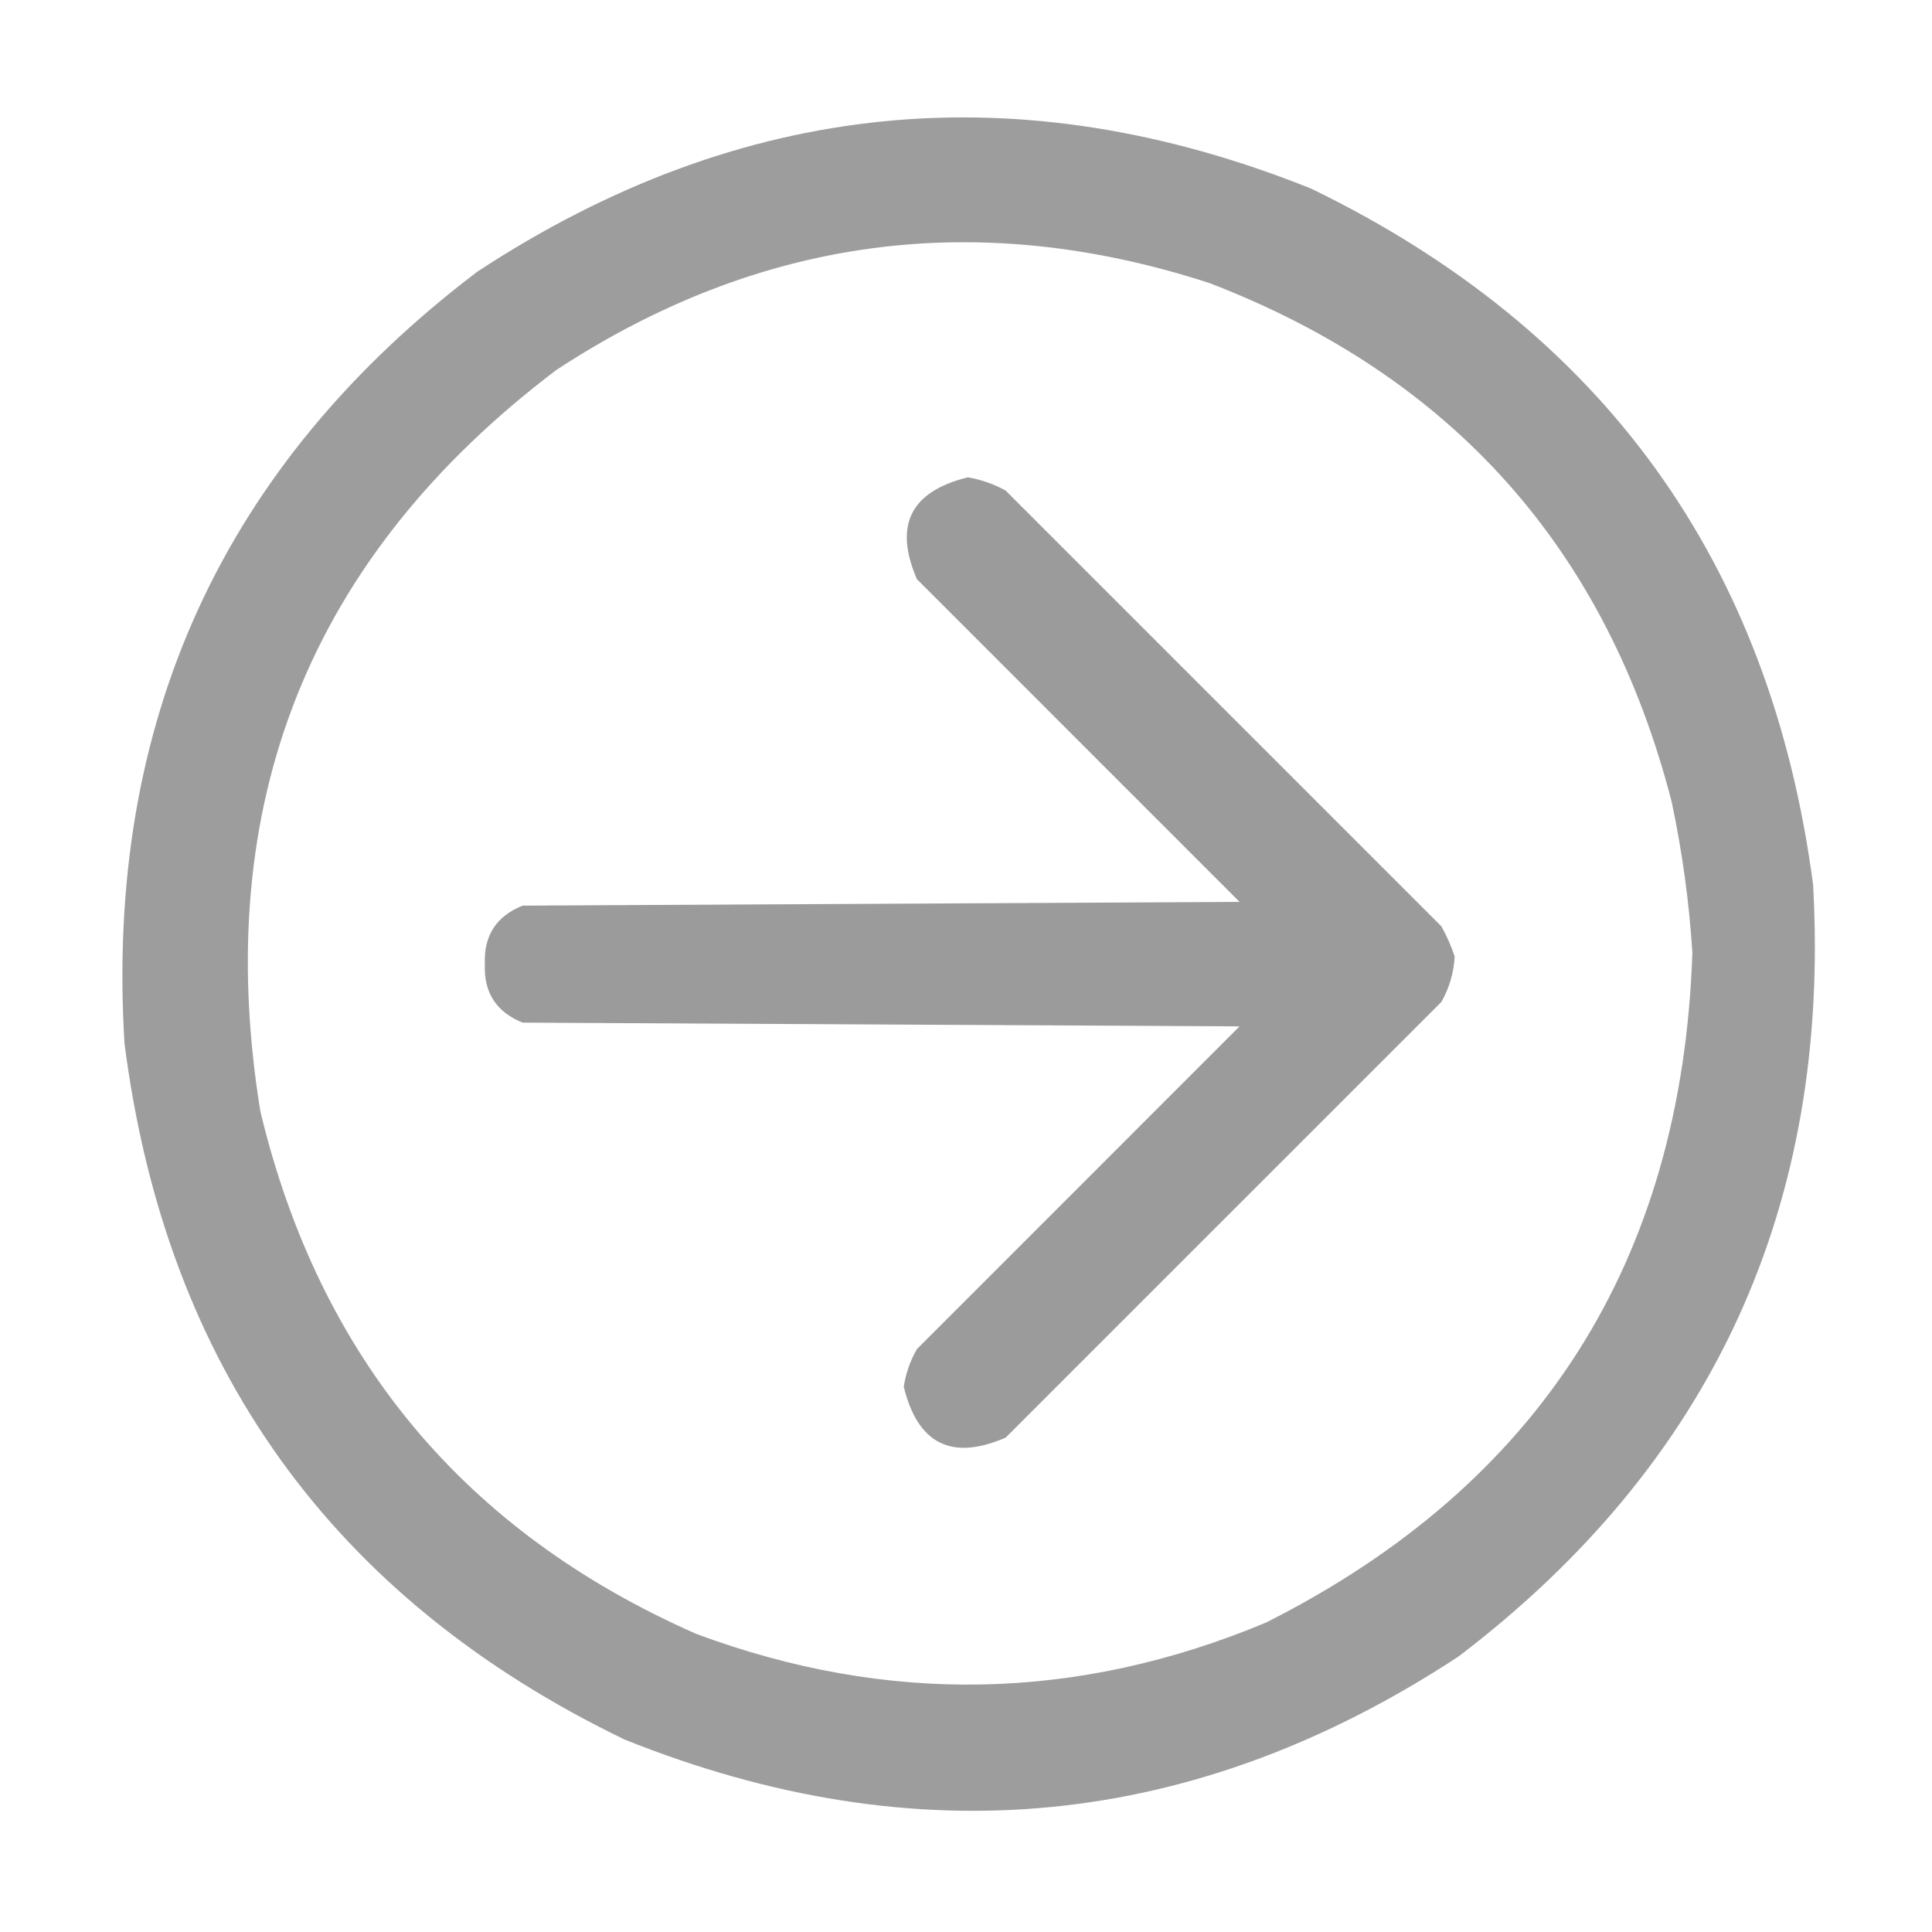 <svg width="32" height="32" viewBox="0 0 32 32" fill="none" xmlns="http://www.w3.org/2000/svg">
<path opacity="0.964" fill-rule="evenodd" clip-rule="evenodd" d="M30.031 14.656C30.325 19.974 28.366 24.235 24.156 27.438C19.798 30.299 15.194 30.757 10.344 28.812C5.507 26.473 2.746 22.629 2.062 17.281C1.738 11.962 3.686 7.701 7.906 4.5C12.264 1.639 16.869 1.18 21.719 3.125C26.557 5.474 29.328 9.318 30.031 14.656ZM28.031 15.781C27.859 20.89 25.505 24.588 20.969 26.875C17.848 28.179 14.702 28.242 11.531 27.062C7.696 25.373 5.29 22.487 4.312 18.406C3.488 13.316 5.123 9.222 9.219 6.125C12.587 3.92 16.191 3.441 20.031 4.688C24.06 6.237 26.612 9.102 27.688 13.281C27.865 14.116 27.979 14.949 28.031 15.781Z" fill="#999999"/>
<path opacity="0.976" fill-rule="evenodd" clip-rule="evenodd" d="M24.094 15.844C24.079 16.111 24.006 16.361 23.875 16.594C21.469 19 19.062 21.406 16.656 23.812C15.763 24.199 15.201 23.918 14.969 22.969C15.003 22.747 15.076 22.538 15.188 22.344C16.969 20.562 18.75 18.781 20.531 17C16.573 16.979 12.615 16.958 8.656 16.938C8.22 16.762 8.011 16.439 8.031 15.969C8.011 15.498 8.22 15.175 8.656 15C12.615 14.979 16.573 14.958 20.531 14.938C18.75 13.156 16.969 11.375 15.188 9.594C14.8 8.701 15.082 8.139 16.031 7.906C16.252 7.944 16.46 8.017 16.656 8.125C19.062 10.531 21.469 12.938 23.875 15.344C23.967 15.51 24.04 15.677 24.094 15.844Z" fill="#999999"/>
</svg>
